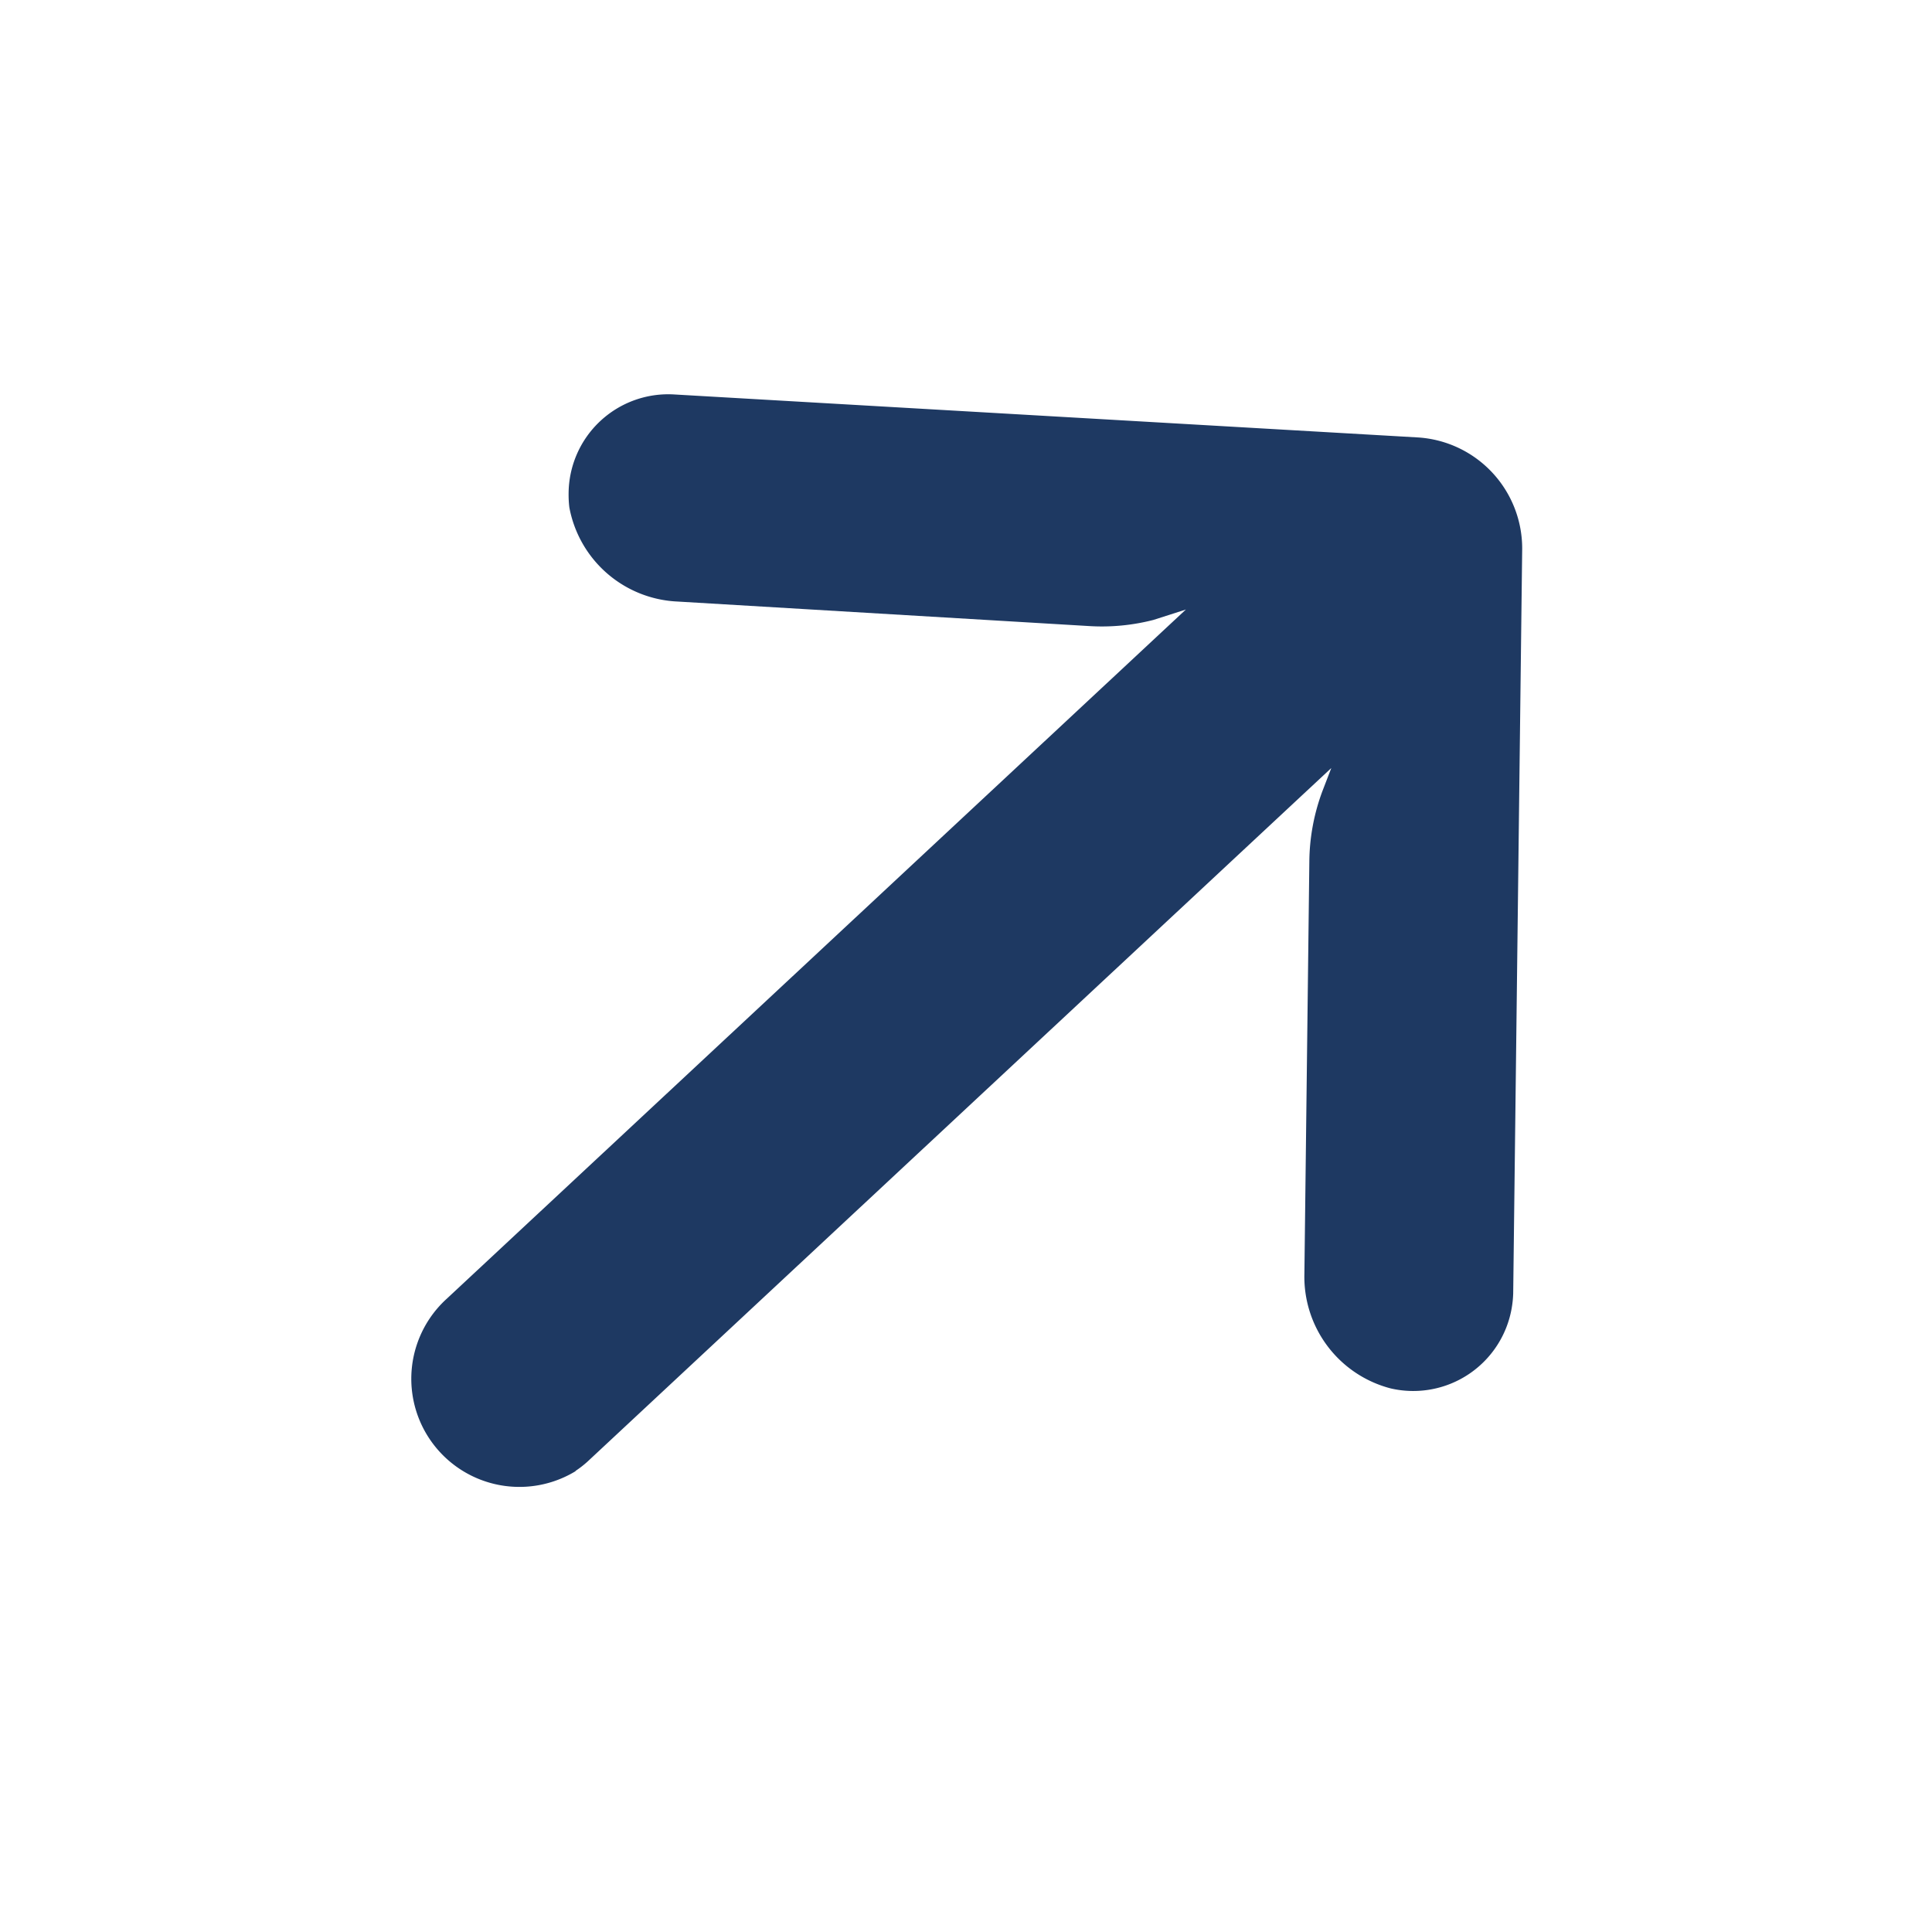 <svg xmlns="http://www.w3.org/2000/svg" width="29.253" height="29.143" viewBox="0 0 29.253 29.143">
  <g id="arrow" transform="translate(50.969 37.582) rotate(137)">
    <g id="Group_22" data-name="Group 22" transform="translate(0 31.842)">
      <path id="Path_9" data-name="Path 9" d="M20.463,40.015a1.488,1.488,0,0,0-.269-.021H4.834l.335-.163a3.121,3.121,0,0,0,.88-.652l4.307-4.509a1.746,1.746,0,0,0,.226-2.161,1.513,1.513,0,0,0-2.177-.352,1.579,1.579,0,0,0-.159.14L.457,40.45a1.685,1.685,0,0,0,0,2.306h0l7.789,8.153a1.509,1.509,0,0,0,2.2,0,1.615,1.615,0,0,0,.134-.16,1.746,1.746,0,0,0-.226-2.161l-4.3-4.517a3.127,3.127,0,0,0-.779-.6l-.467-.22h15.3a1.637,1.637,0,0,0,.355-3.24Z" transform="translate(0 -31.842)" fill="#1e3962"/>
    </g>
  </g>
</svg>
